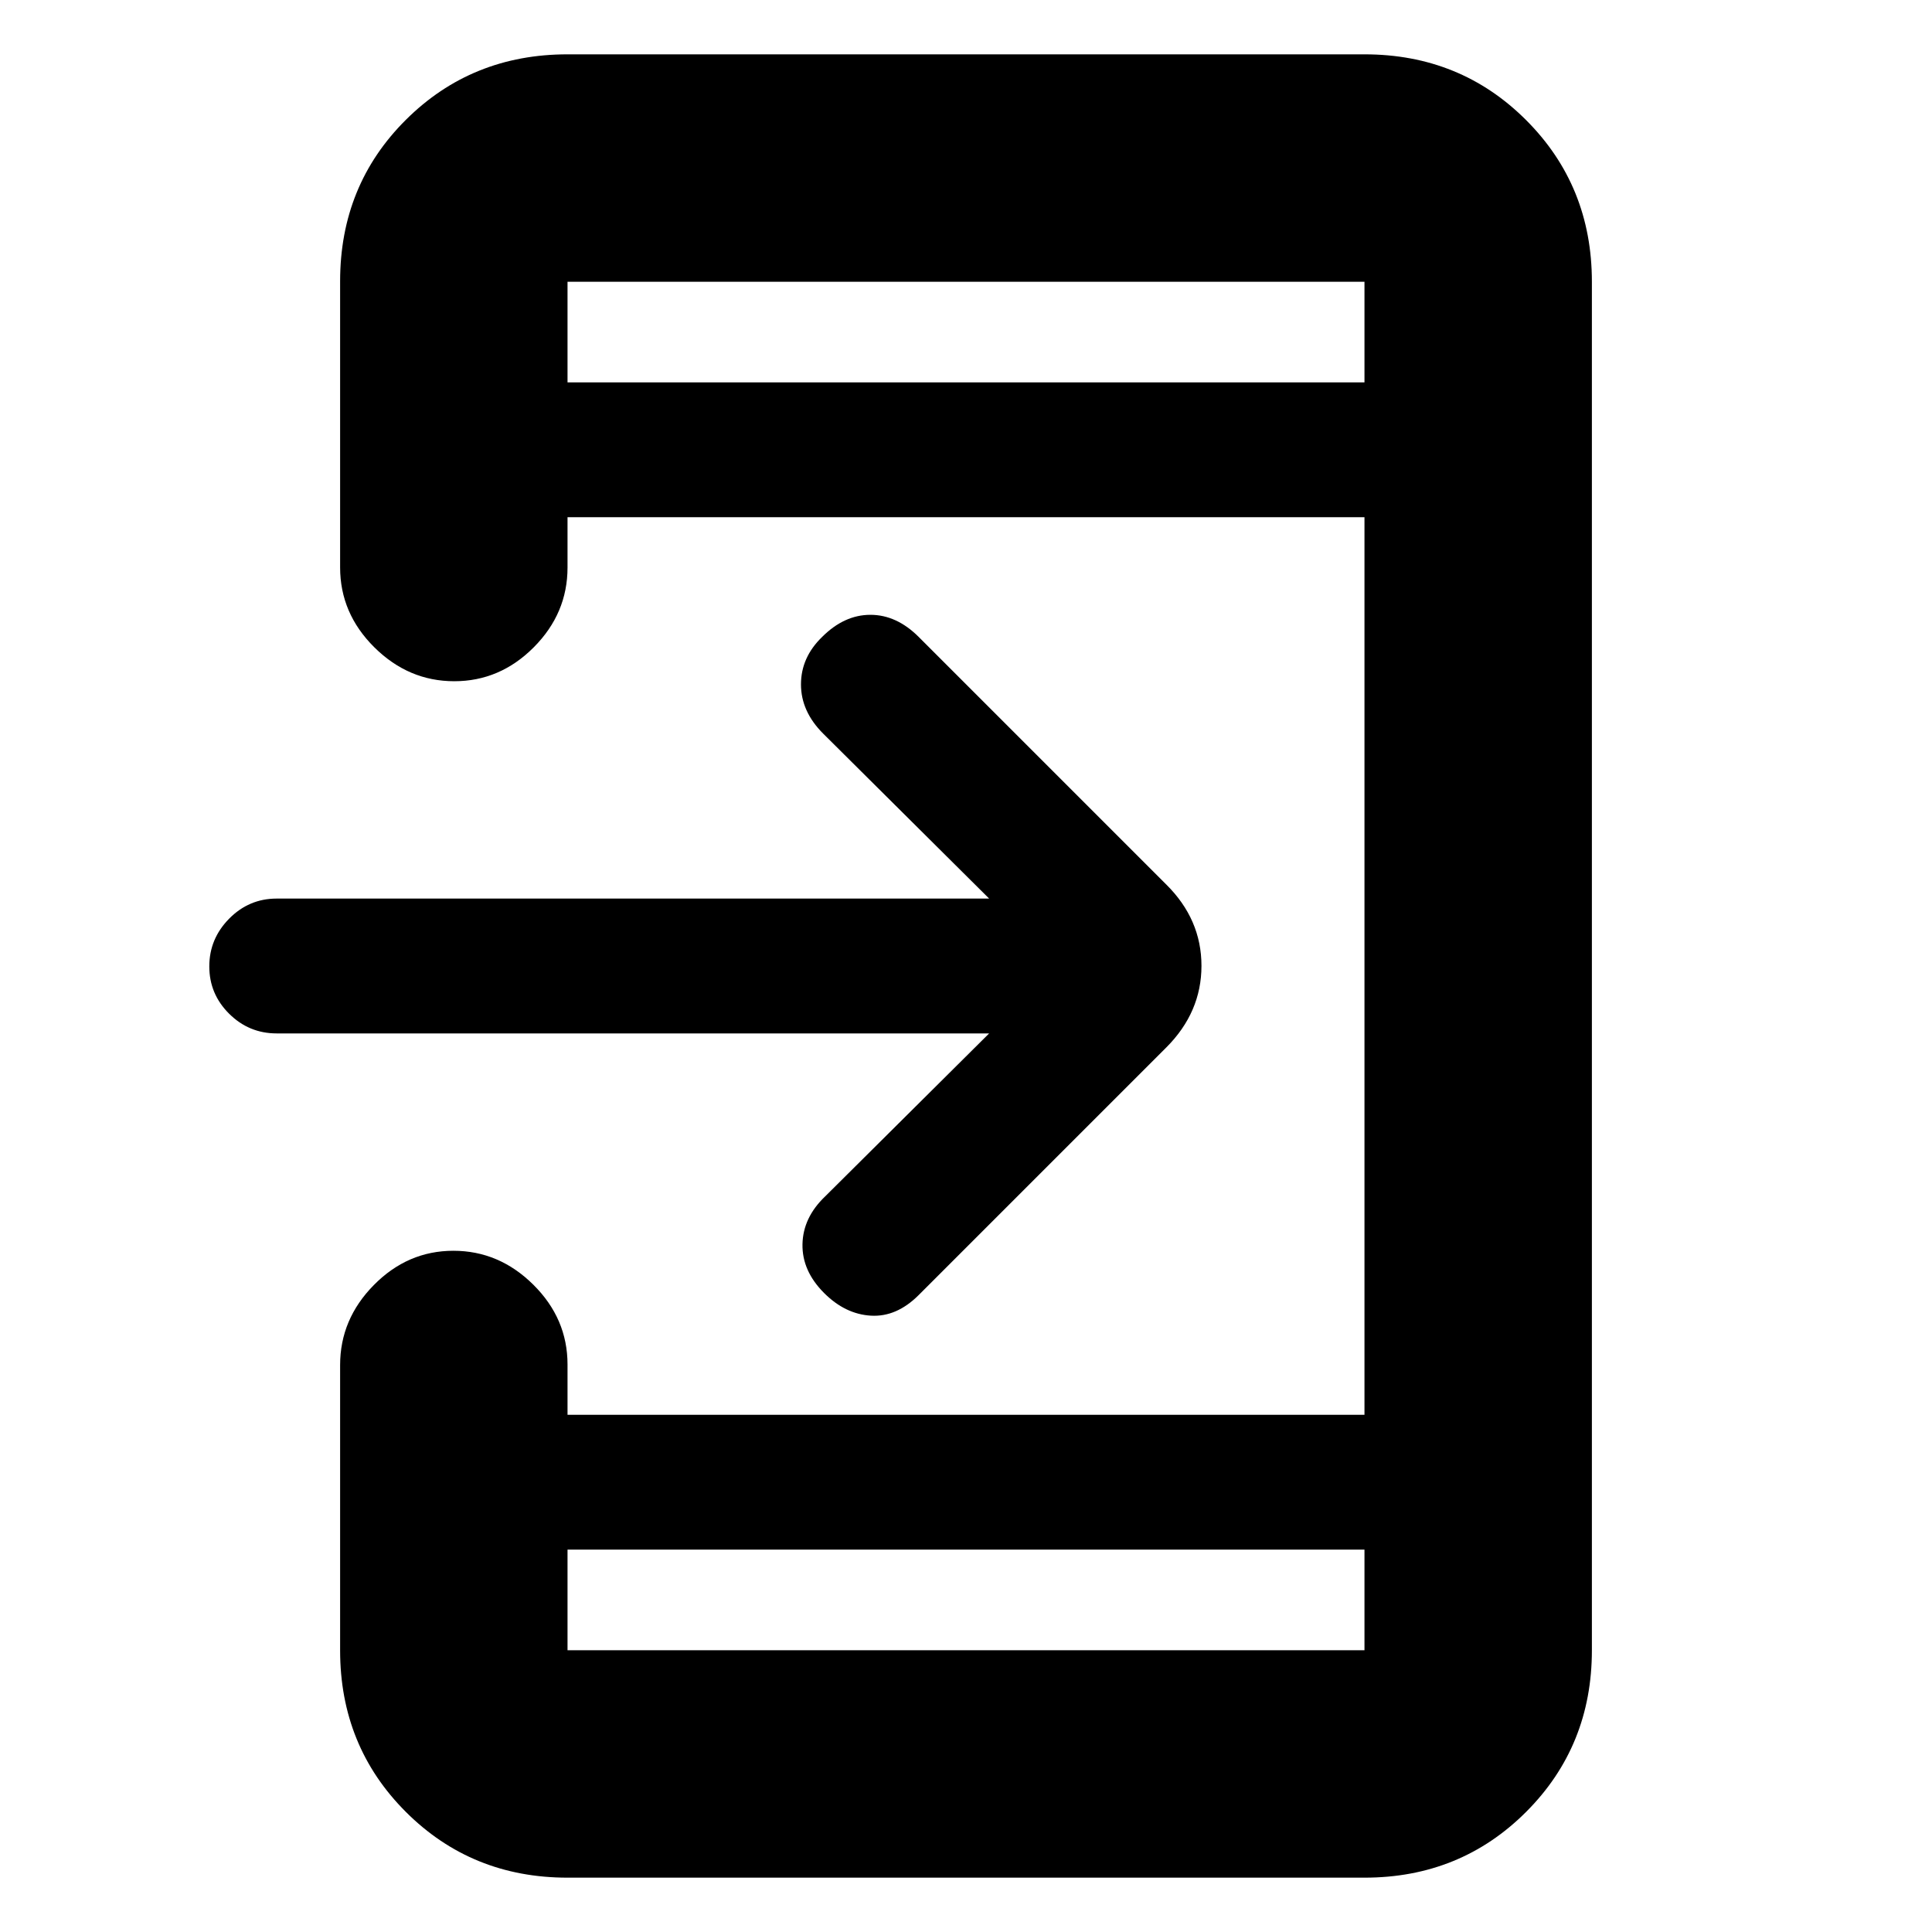 <svg xmlns="http://www.w3.org/2000/svg" height="20" viewBox="0 -960 960 960" width="20"><path d="M282-27q-47.64 0-80.32-32.66Q169-92.32 169-139.92v-141.8q0-22.78 16.79-39.78t39.5-17q22.71 0 39.71 16.85T282-282v25h396v-446H282v25q0 22.8-16.79 39.65-16.79 16.85-39.5 16.85T186-638.36q-17-16.87-17-39.68v-142.22q0-47.68 32.68-80.21Q234.36-933 282-933h396q47.64 0 80.32 32.68Q791-867.64 791-820v680q0 47.64-32.68 80.32Q725.64-27 678-27H282Zm0-163v50h396v-50H282Zm209.5-256.5h-354q-13.8 0-23.65-9.79-9.85-9.79-9.85-23.5t9.85-23.71q9.85-10 23.65-10h354l-82.5-82q-11-11-11-24.42 0-13.41 10.5-23.58 11-11 24-11t24 11l123 123q17.5 17.32 17.5 40.41 0 23.09-17.5 40.59l-123 123q-11 11-23.75 10.25T409.5-317.5q-11-11-10.75-24.25T410-365.5l81.5-81ZM282-770h396v-50H282v50Zm0 0v-50 50Zm0 580v50-50Z"/></svg>
